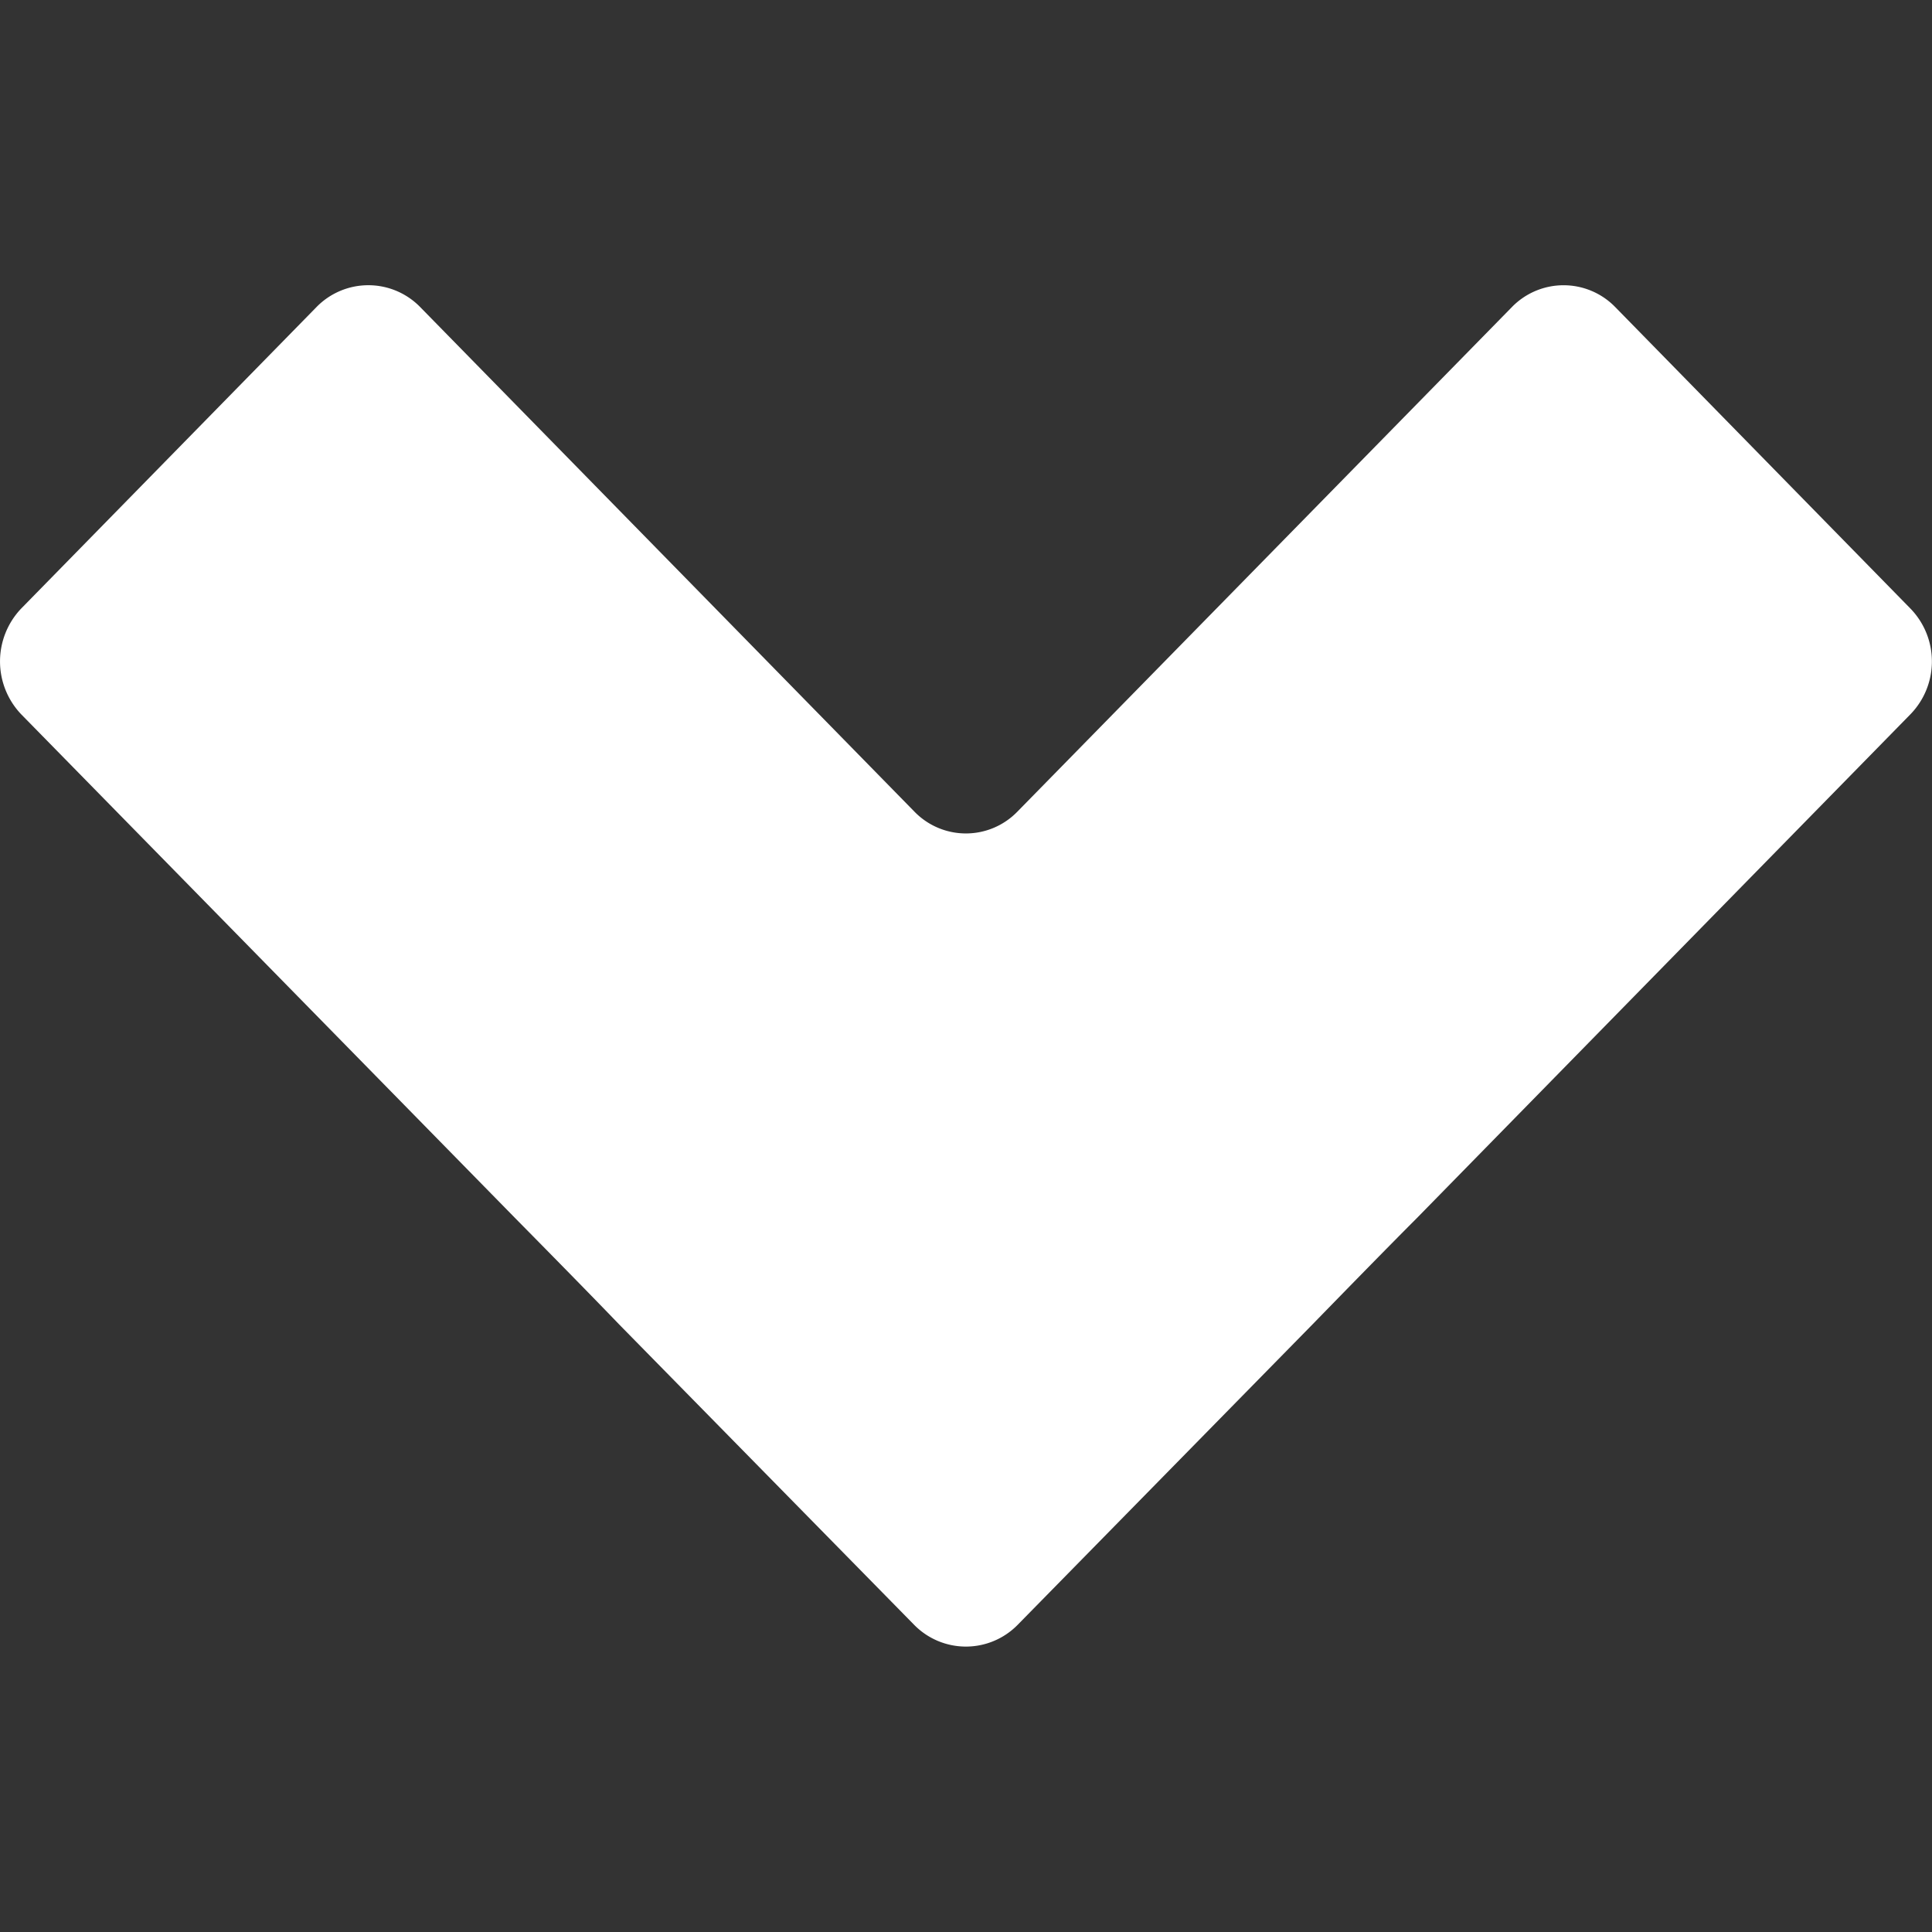 <?xml version="1.0" encoding="iso-8859-1"?><svg xmlns="http://www.w3.org/2000/svg" width="20" height="20" viewBox="0 0 20 20"><rect x="0" y="0" width="20" height="20" fill="#333333" stroke="none"/><path fill="none" d="M0 0h20v20H0z"/><path d="M10.532 8.402a.742.742 0 0 1-1.066 0L4.351 3.18a.75.75 0 0 0-1.076 0L.22 6.299a.793.793 0 0 0 0 1.096l5.117 5.219c.293.297.779.791 1.07 1.094l3.059 3.115a.75.75 0 0 0 1.066 0l3.057-3.115c.295-.303.777-.797 1.074-1.094l5.113-5.219a.785.785 0 0 0 0-1.096L16.722 3.18a.746.746 0 0 0-1.072 0l-5.118 5.222z" fill="#fff"/></svg>